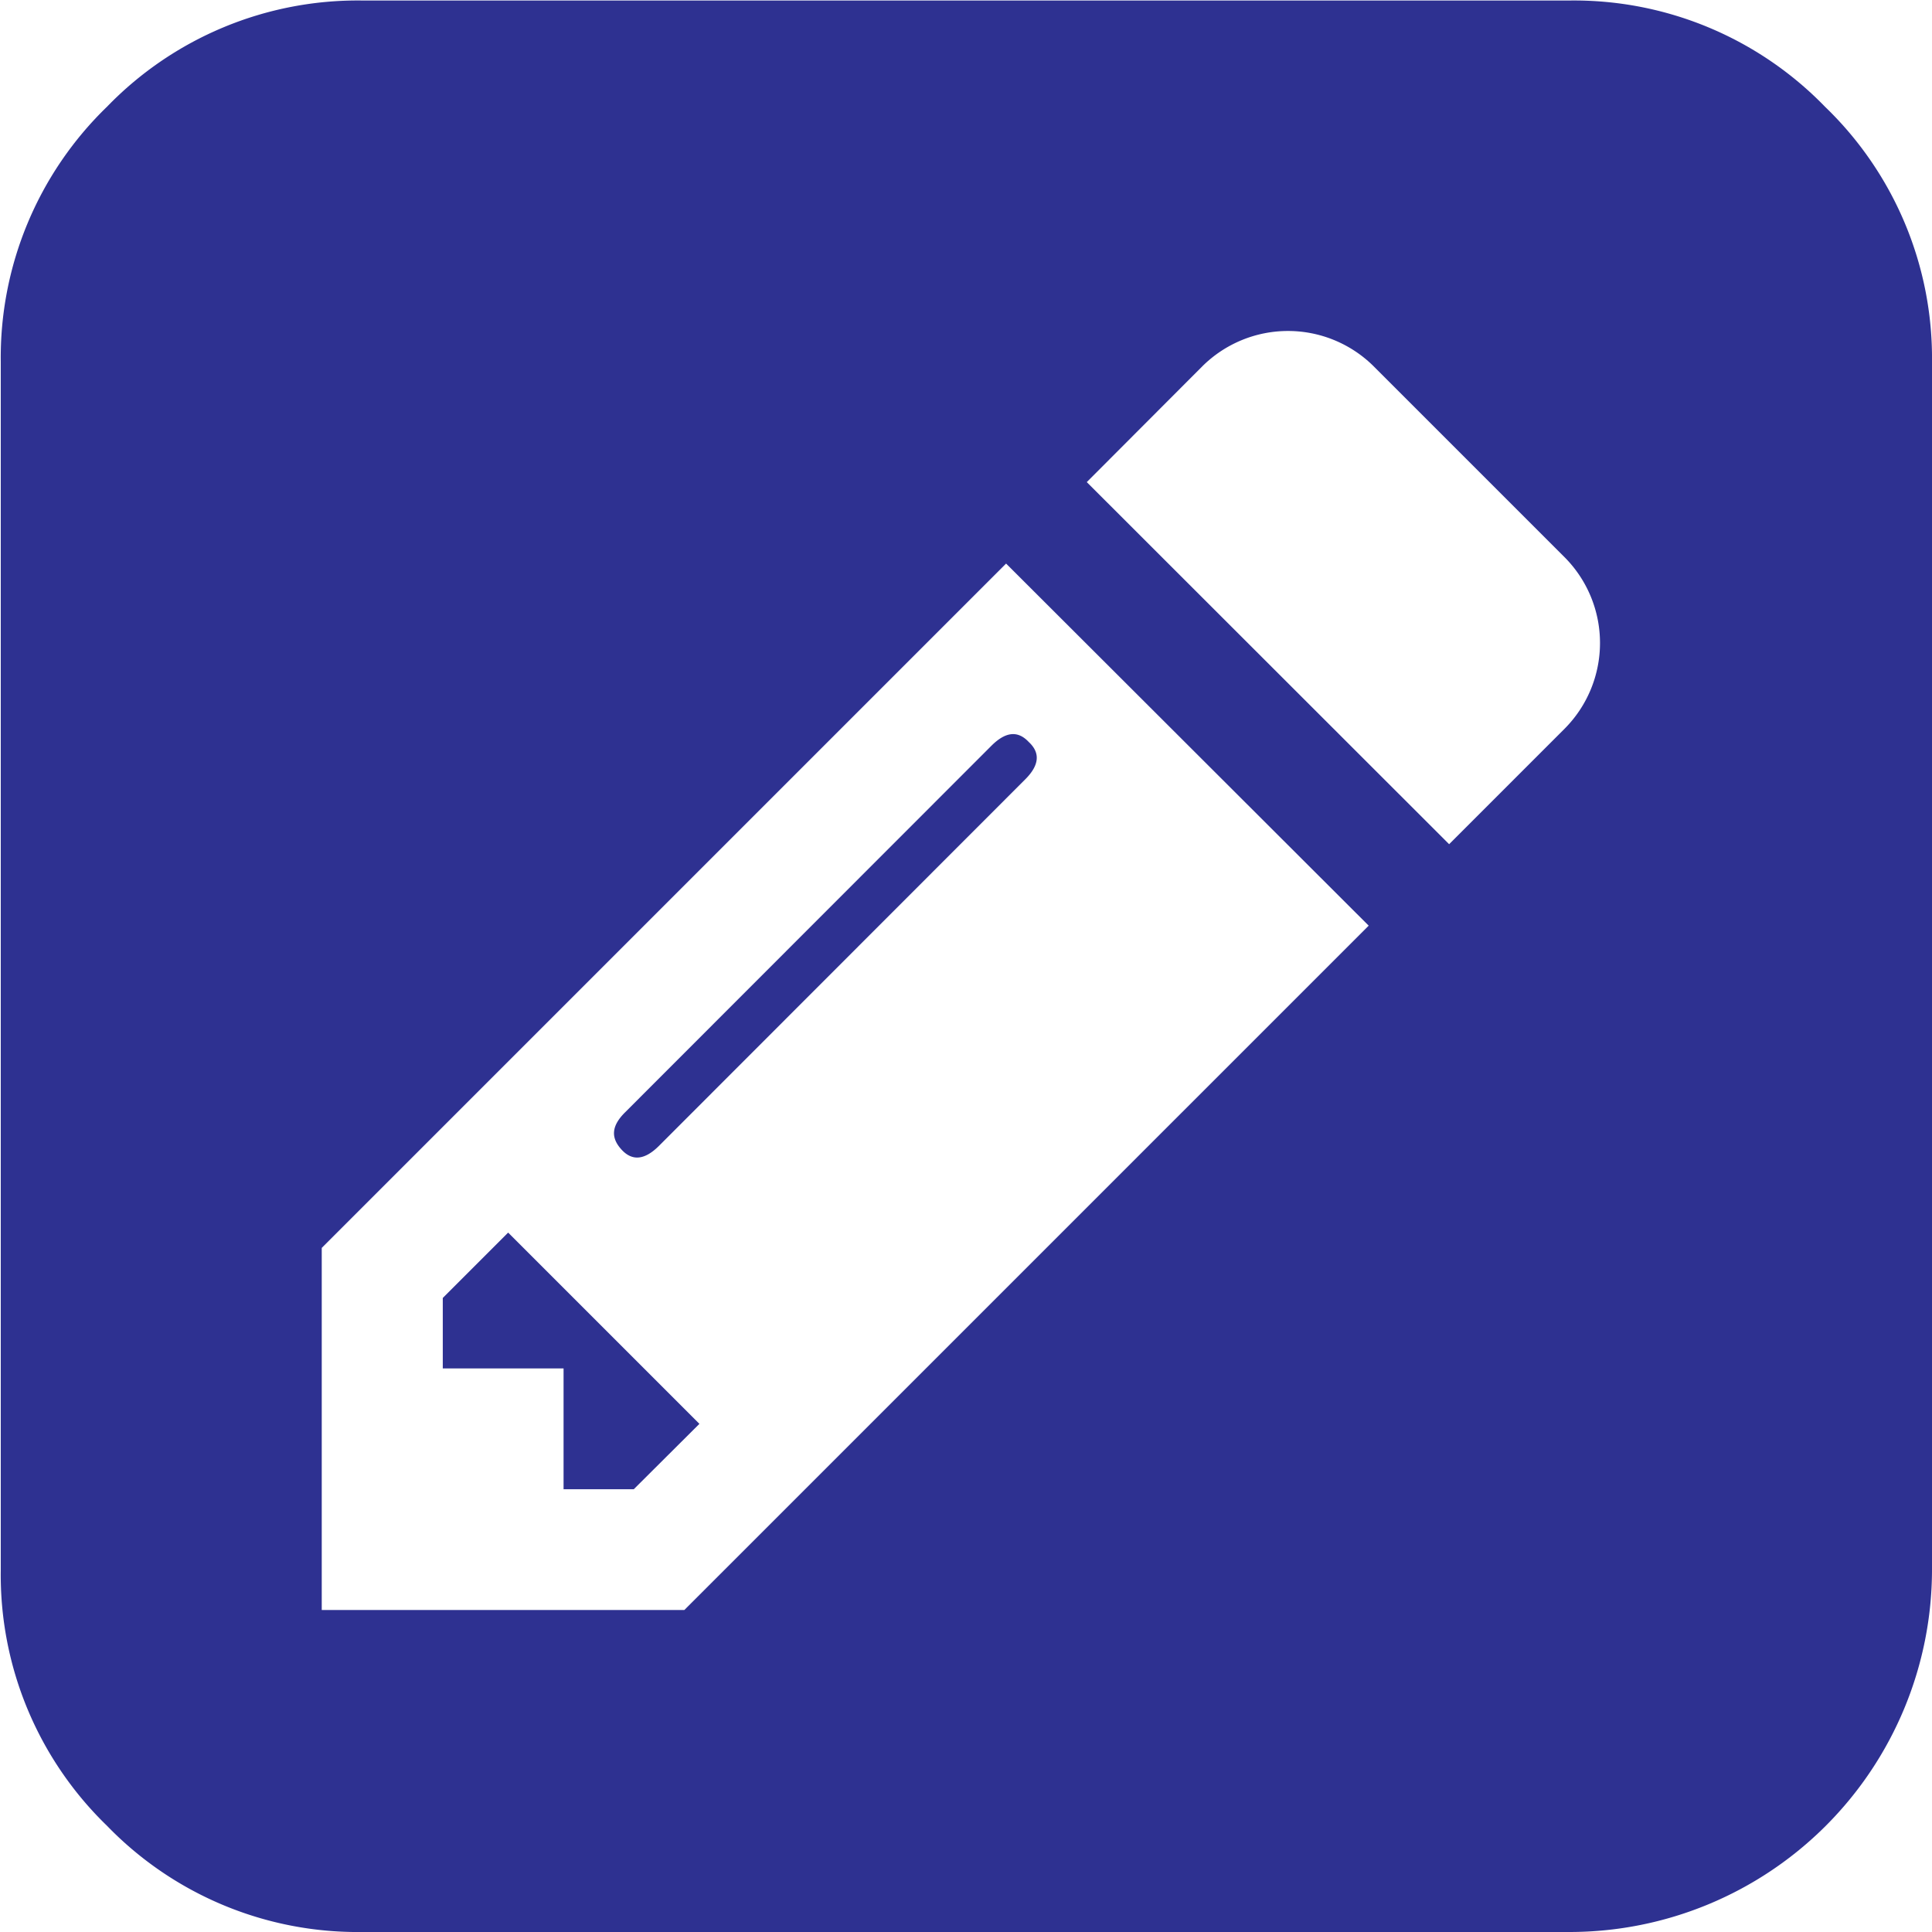 <svg xmlns="http://www.w3.org/2000/svg" width="7.566" height="7.566" viewBox="0 0 7.566 7.566"><title>icons_3</title><path d="M7.566,1.418V6.147A1.42,1.42,0,0,1,6.147,7.566H1.419a1.366,1.366,0,0,1-1-.416,1.367,1.367,0,0,1-.416-1V1.418a1.367,1.367,0,0,1,.416-1,1.366,1.366,0,0,1,1-.416H6.147a1.369,1.369,0,0,1,1,.416A1.367,1.367,0,0,1,7.566,1.418ZM2.68,6.305l2.68-2.68L3.94,2.207l-2.68,2.68V6.305ZM1.99,4.827l.749.749-.257.256H2.207V5.359H1.734V5.083ZM4.029,2.906q.069.064-.015.147L2.581,4.487c-.056.056-.105.061-.147.015s-.041-.092.015-.147L3.882,2.921C3.938,2.865,3.986,2.86,4.029,2.906Zm1.646.4.453-.453a.476.476,0,0,0,0-.67l-.749-.749a.476.476,0,0,0-.67,0l-.453.454Z" fill="#2e3191"/></svg>